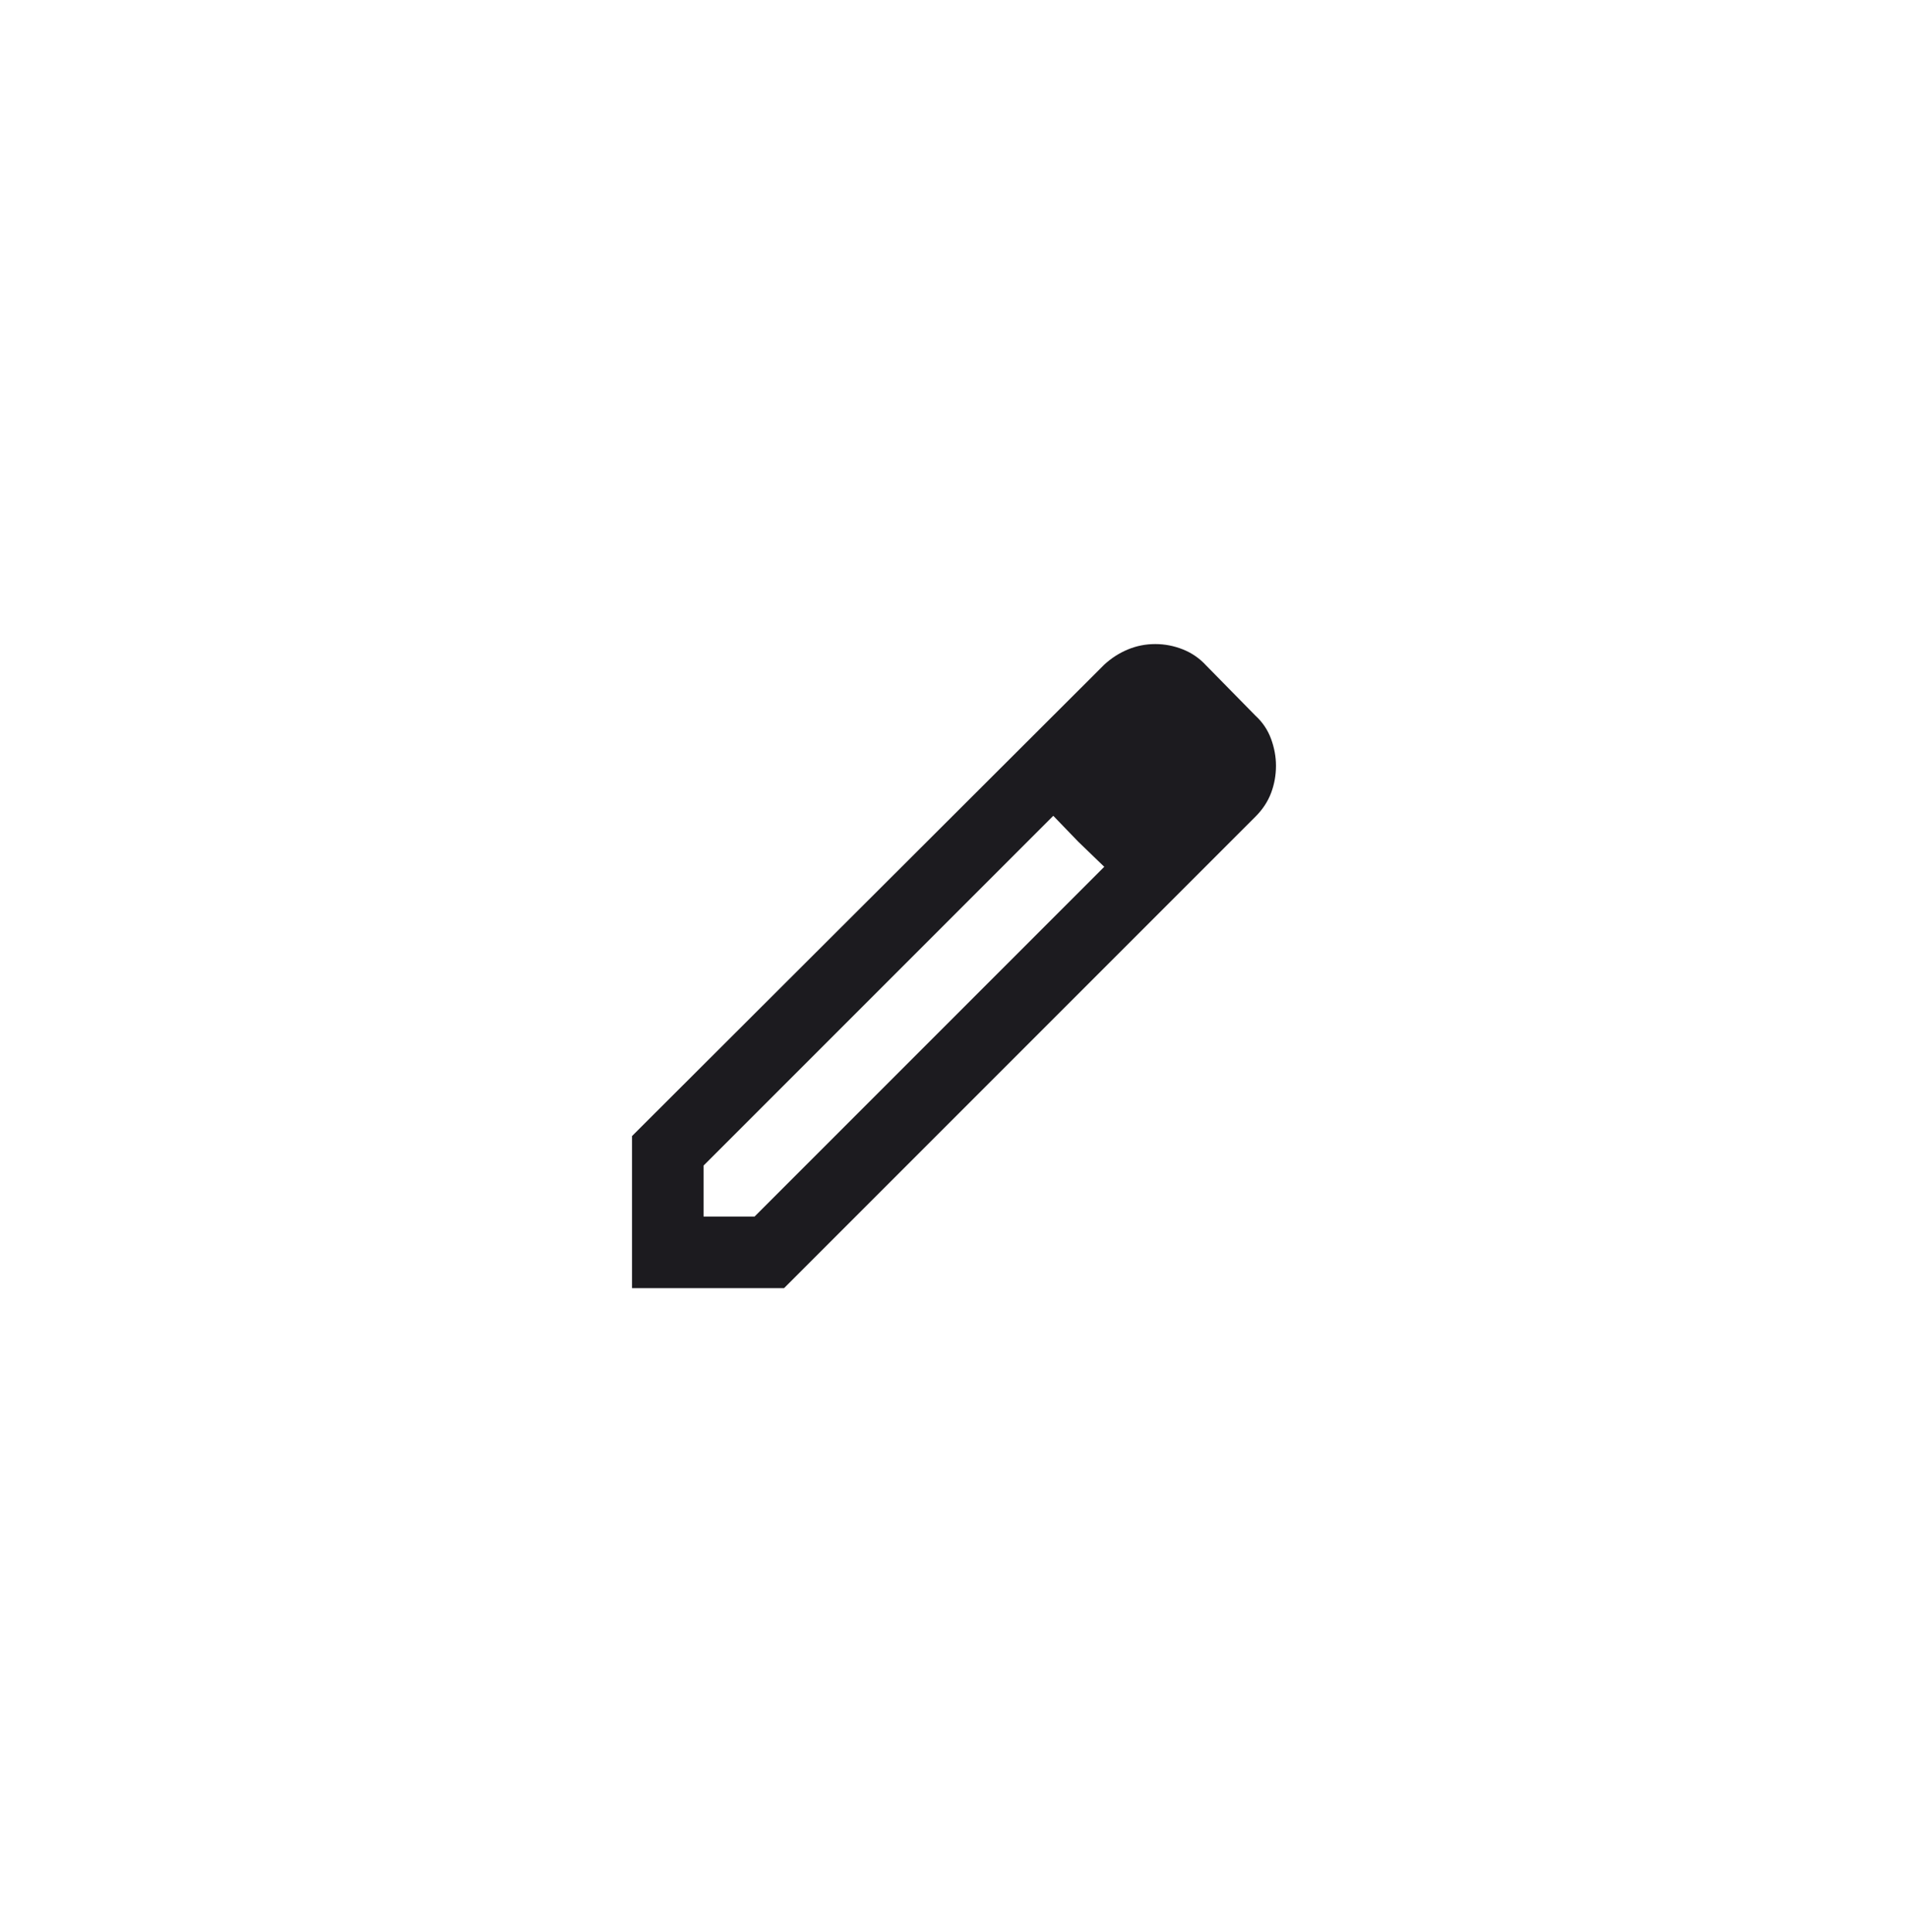 <svg width="80" height="81" viewBox="0 0 80 81" fill="none" xmlns="http://www.w3.org/2000/svg">
<g filter="url(#filter0_d_79_28)">
<rect x="8" y="8.5" width="64" height="64" rx="32" fill="white" shape-rendering="crispEdges"/>
<mask id="mask0_79_28" style="mask-type:alpha" maskUnits="userSpaceOnUse" x="22" y="22" width="36" height="37">
<rect x="22" y="22.5" width="36" height="36" fill="#D9D9D9"/>
</mask>
<g mask="url(#mask0_79_28)">
<path d="M29.5 51H31.637L46.3 36.337L44.163 34.2L29.5 48.862V51ZM26.5 54V47.625L46.3 27.863C46.6 27.587 46.931 27.375 47.294 27.225C47.656 27.075 48.038 27 48.438 27C48.837 27 49.225 27.075 49.6 27.225C49.975 27.375 50.3 27.6 50.575 27.9L52.638 30C52.938 30.275 53.156 30.6 53.294 30.975C53.431 31.35 53.5 31.725 53.5 32.1C53.5 32.5 53.431 32.881 53.294 33.244C53.156 33.606 52.938 33.938 52.638 34.237L32.875 54H26.5ZM45.212 35.288L44.163 34.2L46.3 36.337L45.212 35.288Z" fill="#1C1B1F"/>
</g>
</g>
<defs>
<filter id="filter0_d_79_28" x="0" y="0.5" width="80" height="80" filterUnits="userSpaceOnUse" color-interpolation-filters="sRGB">
<feFlood flood-opacity="0" result="BackgroundImageFix"/>
<feColorMatrix in="SourceAlpha" type="matrix" values="0 0 0 0 0 0 0 0 0 0 0 0 0 0 0 0 0 0 127 0" result="hardAlpha"/>
<feOffset/>
<feGaussianBlur stdDeviation="4"/>
<feComposite in2="hardAlpha" operator="out"/>
<feColorMatrix type="matrix" values="0 0 0 0 0 0 0 0 0 0 0 0 0 0 0 0 0 0 0.25 0"/>
<feBlend mode="normal" in2="BackgroundImageFix" result="effect1_dropShadow_79_28"/>
<feBlend mode="normal" in="SourceGraphic" in2="effect1_dropShadow_79_28" result="shape"/>
</filter>
</defs>
</svg>
